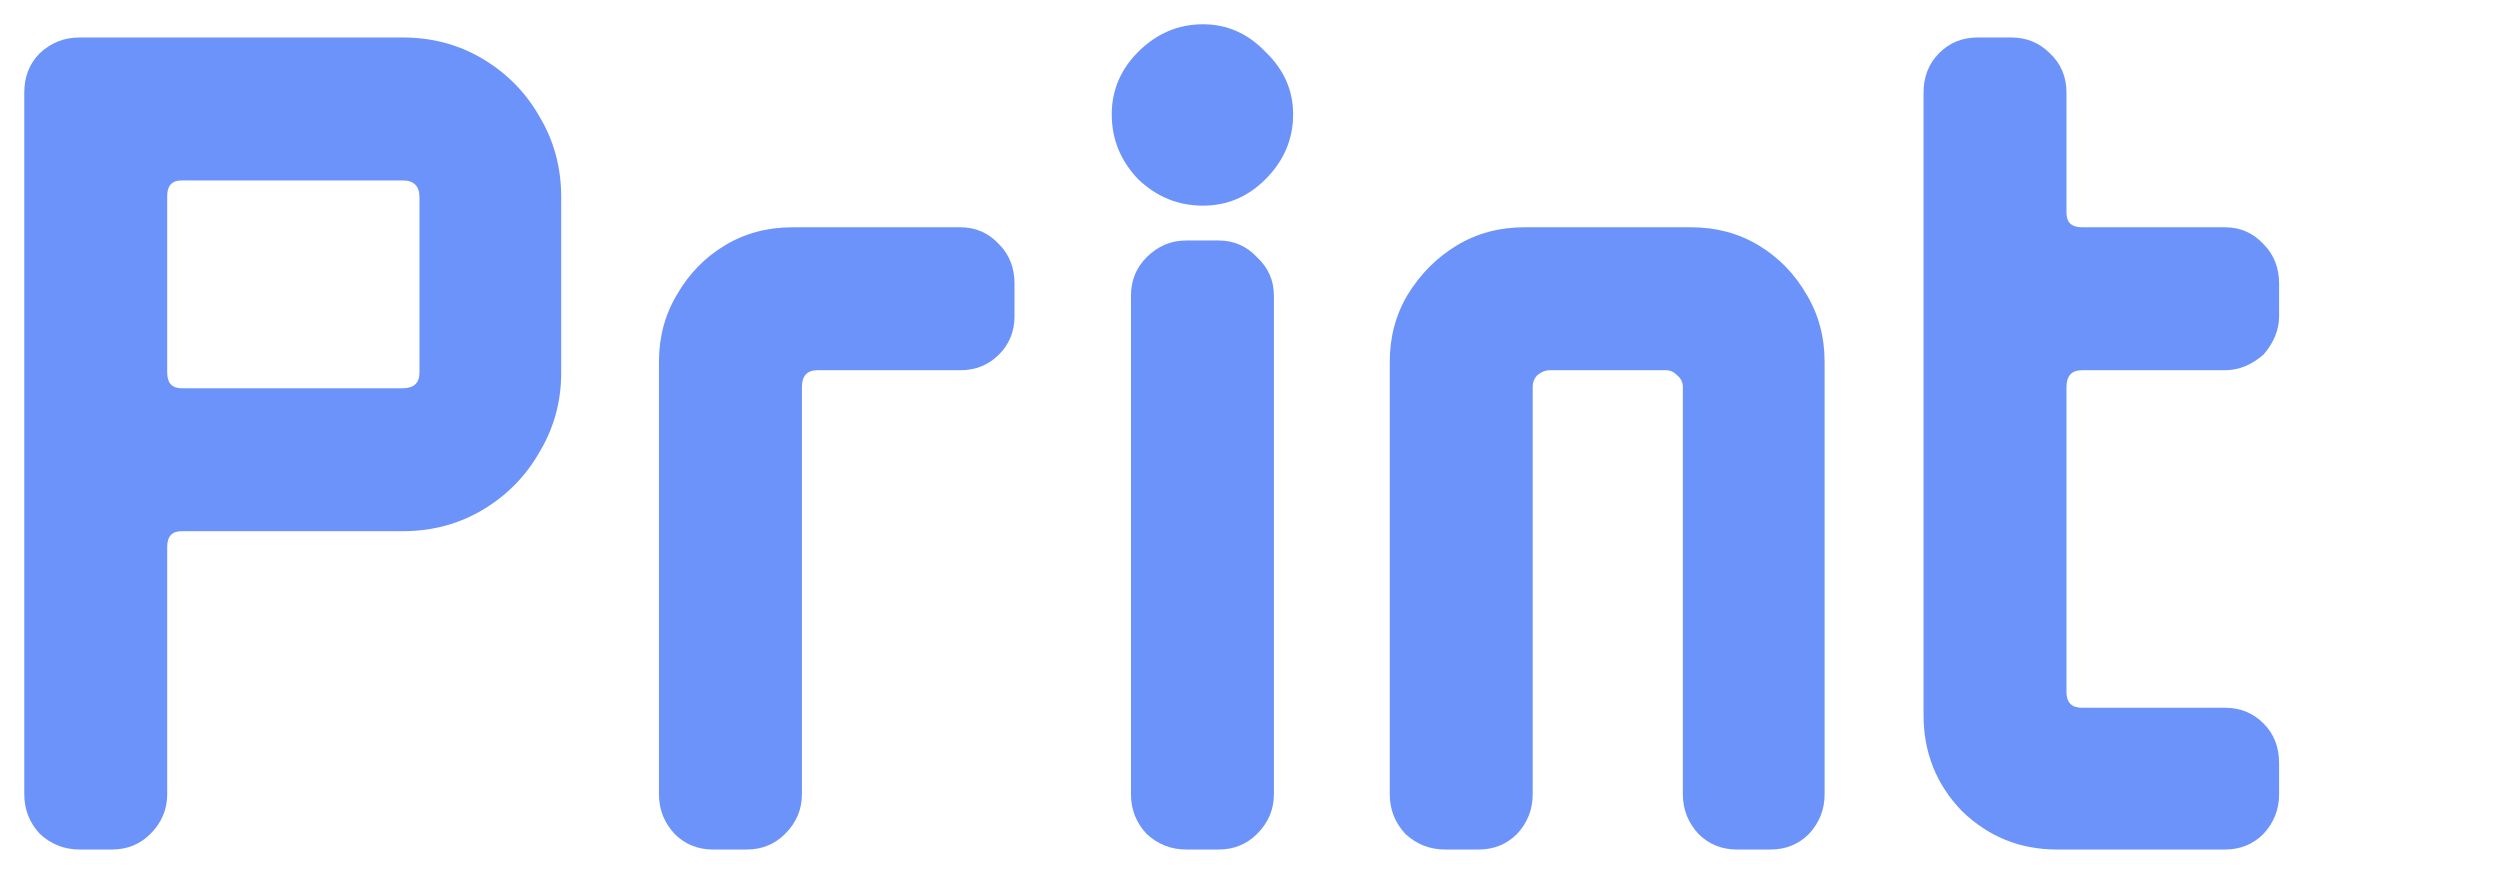 <svg width="103" height="36" viewBox="0 0 103 36" fill="none" xmlns="http://www.w3.org/2000/svg">
<path d="M23.122 15.352C23.122 16.54 22.825 17.629 22.231 18.619C21.671 19.608 20.895 20.4 19.905 20.994C18.916 21.588 17.81 21.885 16.59 21.885H7.483C7.087 21.885 6.889 22.099 6.889 22.528V32.723C6.889 33.35 6.658 33.895 6.197 34.357C5.768 34.785 5.24 35 4.613 35H3.277C2.65 35 2.105 34.785 1.643 34.357C1.214 33.895 1 33.35 1 32.723V3.821C1 3.161 1.214 2.617 1.643 2.188C2.105 1.759 2.65 1.544 3.277 1.544H16.59C17.81 1.544 18.916 1.841 19.905 2.435C20.895 3.029 21.671 3.821 22.231 4.811C22.825 5.801 23.122 6.906 23.122 8.127V15.352ZM17.282 15.352V8.127C17.282 7.665 17.051 7.434 16.59 7.434H7.483C7.087 7.434 6.889 7.648 6.889 8.077V15.352C6.889 15.781 7.087 15.996 7.483 15.996H16.59C17.051 15.996 17.282 15.781 17.282 15.352Z" fill="#6C93F9"/>
<path d="M41.798 13.026C41.798 13.653 41.584 14.181 41.155 14.61C40.726 15.039 40.198 15.253 39.571 15.253H33.682C33.253 15.253 33.039 15.484 33.039 15.946V32.723C33.039 33.35 32.808 33.895 32.346 34.357C31.917 34.785 31.389 35 30.762 35H29.376C28.749 35 28.221 34.785 27.793 34.357C27.364 33.895 27.149 33.35 27.149 32.723V14.907C27.149 13.884 27.397 12.96 27.892 12.135C28.386 11.277 29.046 10.601 29.871 10.106C30.696 9.611 31.62 9.364 32.643 9.364H39.571C40.198 9.364 40.726 9.595 41.155 10.057C41.584 10.486 41.798 11.03 41.798 11.69V13.026Z" fill="#6C93F9"/>
<path d="M53.277 4.712C53.277 5.735 52.897 6.625 52.138 7.384C51.413 8.11 50.555 8.473 49.565 8.473C48.542 8.473 47.651 8.11 46.892 7.384C46.167 6.625 45.804 5.735 45.804 4.712C45.804 3.722 46.167 2.864 46.892 2.138C47.651 1.379 48.542 1 49.565 1C50.555 1 51.413 1.379 52.138 2.138C52.897 2.864 53.277 3.722 53.277 4.712ZM52.485 32.723C52.485 33.35 52.254 33.895 51.792 34.357C51.363 34.785 50.835 35 50.208 35H48.872C48.245 35 47.701 34.785 47.239 34.357C46.81 33.895 46.596 33.35 46.596 32.723V12.185C46.596 11.558 46.81 11.03 47.239 10.601C47.701 10.139 48.245 9.908 48.872 9.908H50.208C50.835 9.908 51.363 10.139 51.792 10.601C52.254 11.03 52.485 11.558 52.485 12.185V32.723Z" fill="#6C93F9"/>
<path d="M75.174 32.723C75.174 33.35 74.959 33.895 74.53 34.357C74.101 34.785 73.573 35 72.947 35H71.561C70.934 35 70.406 34.785 69.977 34.357C69.548 33.895 69.334 33.35 69.334 32.723V15.946C69.334 15.748 69.251 15.583 69.086 15.451C68.954 15.319 68.806 15.253 68.641 15.253H63.84C63.675 15.253 63.51 15.319 63.345 15.451C63.213 15.583 63.147 15.748 63.147 15.946V32.723C63.147 33.35 62.933 33.895 62.504 34.357C62.075 34.785 61.547 35 60.92 35H59.535C58.908 35 58.363 34.785 57.901 34.357C57.472 33.895 57.258 33.35 57.258 32.723V14.907C57.258 13.884 57.505 12.96 58 12.135C58.528 11.277 59.205 10.601 60.029 10.106C60.854 9.611 61.778 9.364 62.801 9.364H69.68C70.703 9.364 71.627 9.611 72.452 10.106C73.276 10.601 73.936 11.277 74.431 12.135C74.926 12.96 75.174 13.884 75.174 14.907V32.723Z" fill="#6C93F9"/>
<path d="M93.899 32.723C93.899 33.35 93.684 33.895 93.255 34.357C92.826 34.785 92.299 35 91.672 35H84.743C83.225 35 81.922 34.472 80.833 33.416C79.778 32.328 79.25 31.008 79.25 29.457V3.821C79.25 3.161 79.464 2.617 79.893 2.188C80.322 1.759 80.85 1.544 81.477 1.544H82.862C83.489 1.544 84.017 1.759 84.446 2.188C84.908 2.617 85.139 3.161 85.139 3.821V8.77C85.139 9.166 85.353 9.364 85.782 9.364H91.672C92.299 9.364 92.826 9.595 93.255 10.057C93.684 10.486 93.899 11.03 93.899 11.69V13.026C93.899 13.587 93.684 14.115 93.255 14.61C92.76 15.039 92.233 15.253 91.672 15.253H85.782C85.353 15.253 85.139 15.484 85.139 15.946V28.517C85.139 28.946 85.353 29.16 85.782 29.16H91.672C92.299 29.16 92.826 29.375 93.255 29.803C93.684 30.232 93.899 30.777 93.899 31.437V32.723Z" fill="#6C93F9"/>
</svg>
